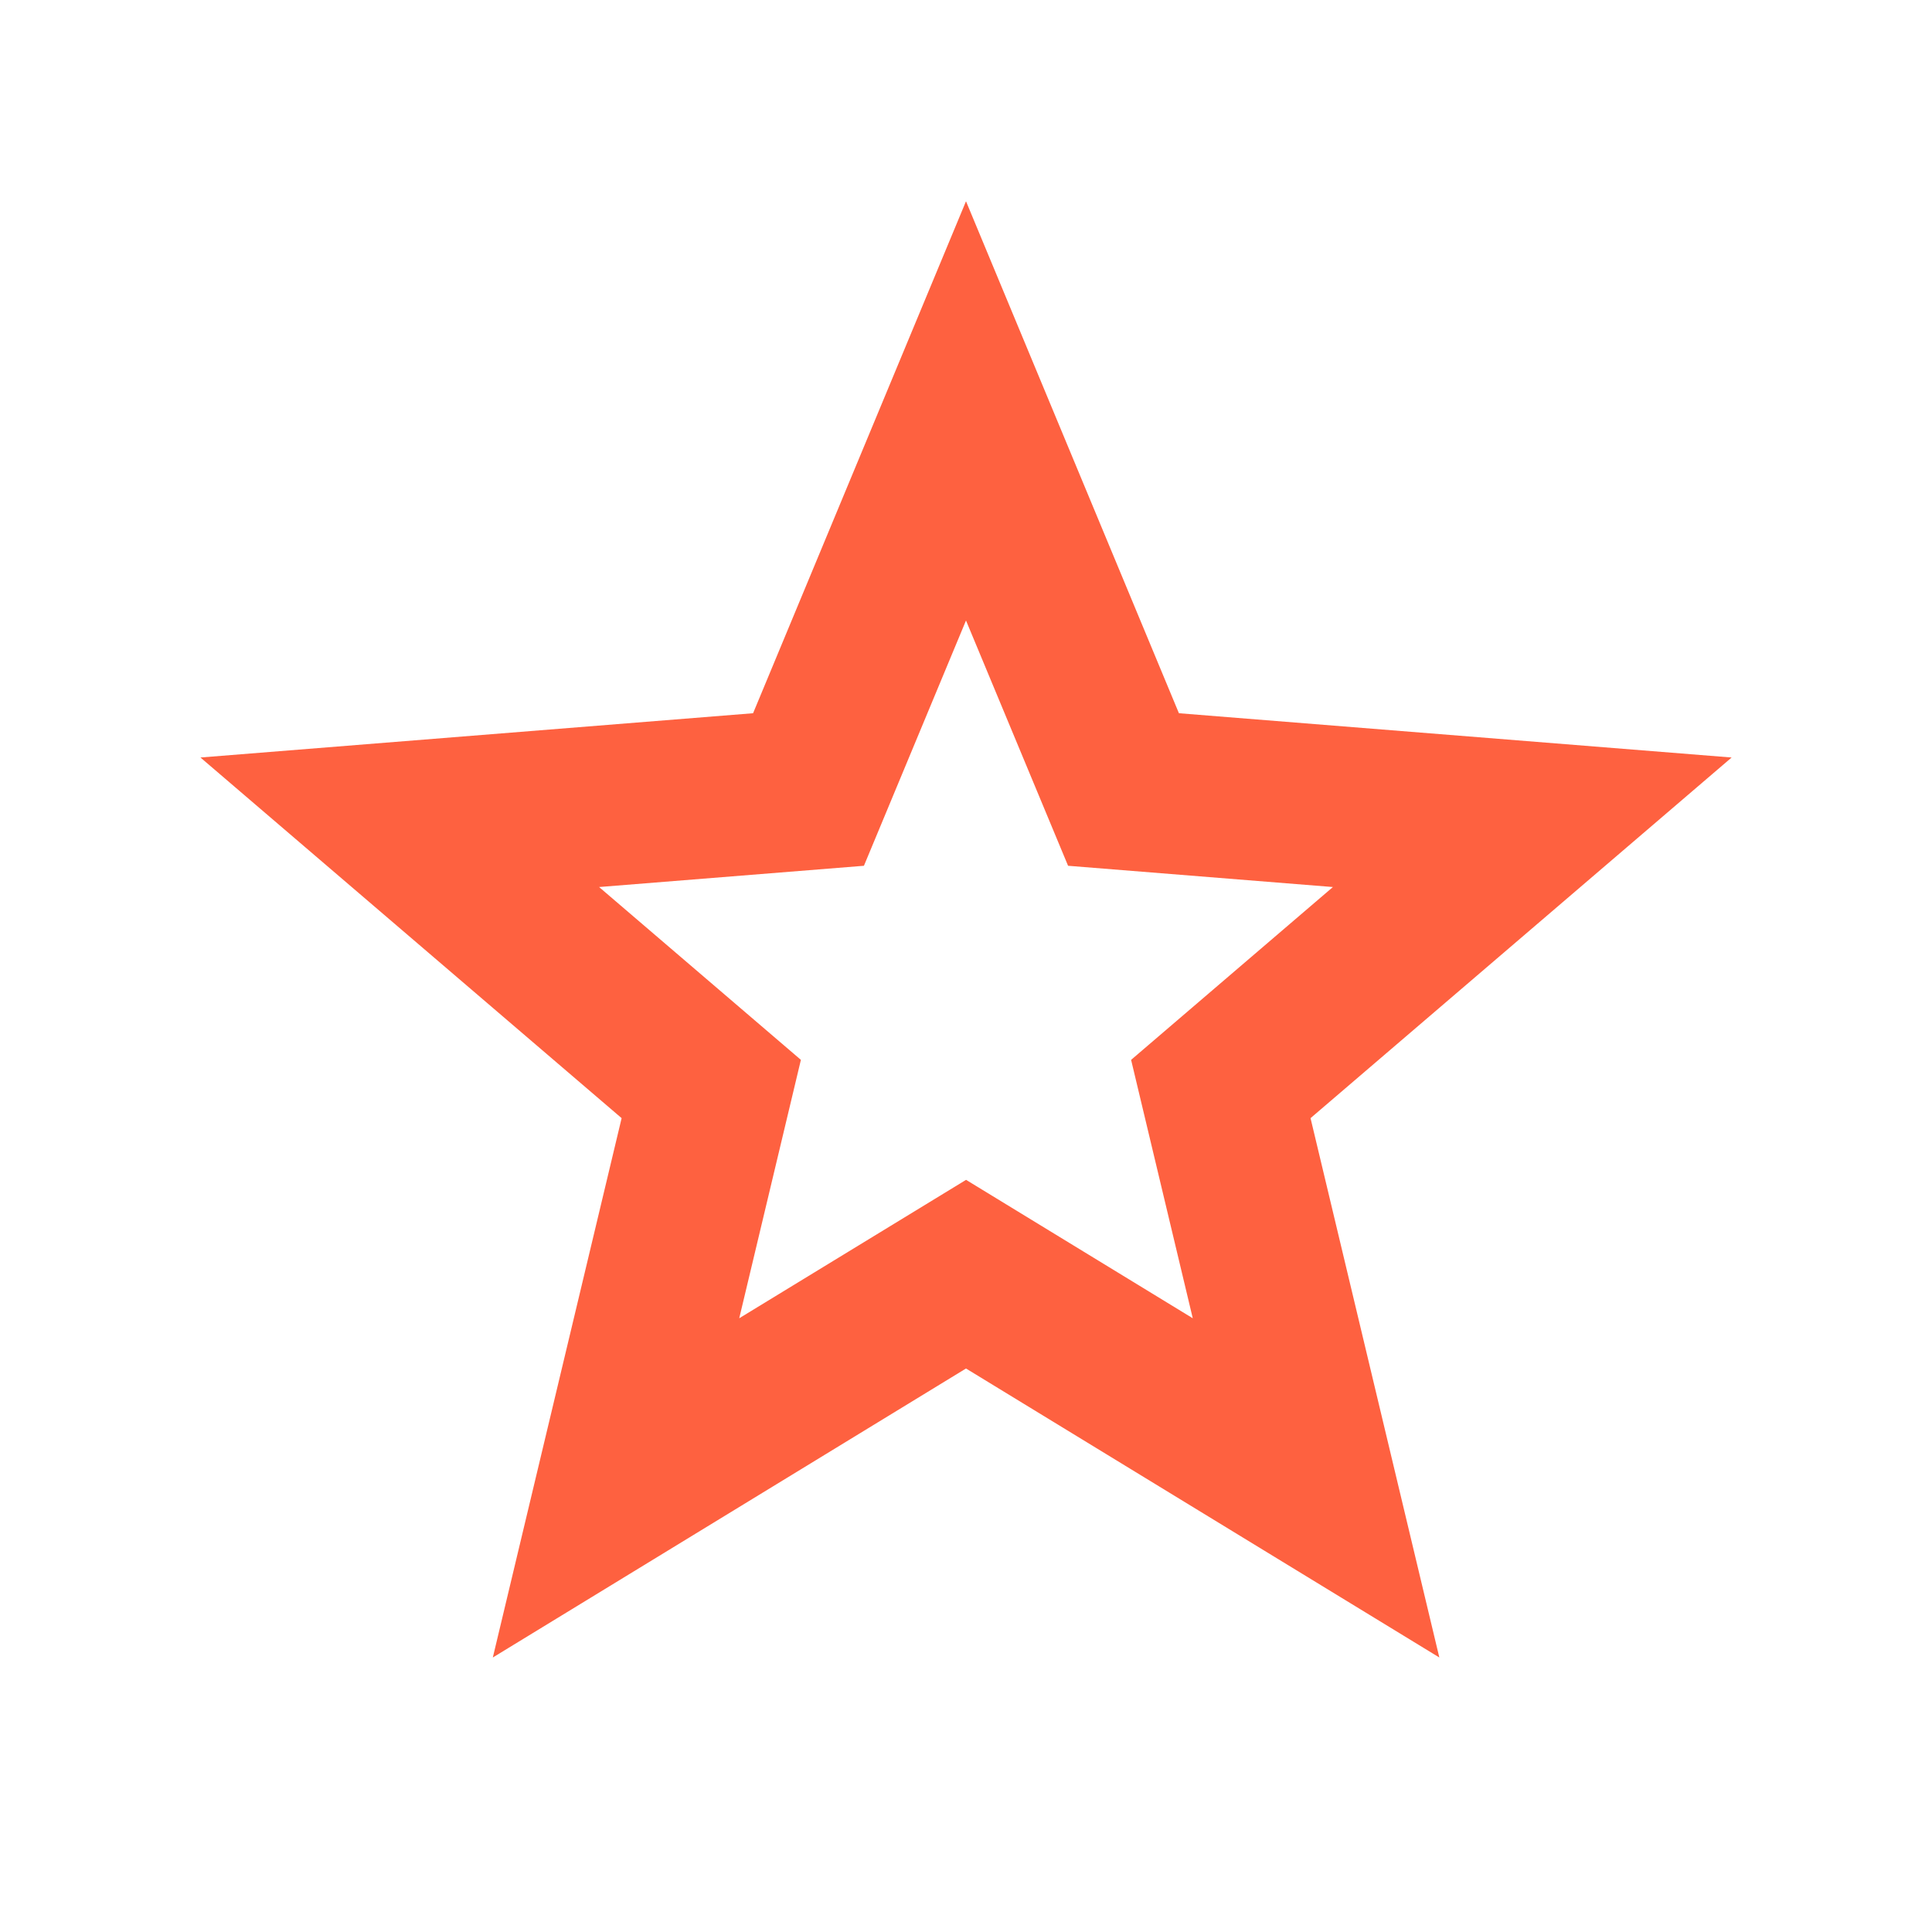 <svg id="qwqwqw" xmlns="http://www.w3.org/2000/svg" width="24" height="24" viewBox="0 0 24 24">
  <path id="Path_235" data-name="Path 235" d="M0,0H24V24H0Z" fill="none"/>
  <path id="Path_236" data-name="Path 236" d="M12,17,6.122,20.59l1.6-6.7L2.49,9.41l6.865-.55L12,2.5l2.645,6.36,6.866.55L16.28,13.89l1.6,6.7Zm0-2.344,2.817,1.72-.766-3.21,2.507-2.147-3.29-.264L12,7.708l-1.268,3.047-3.29.264,2.507,2.147-.766,3.21L12,14.657Z" fill="#fe6140"/>
</svg>
